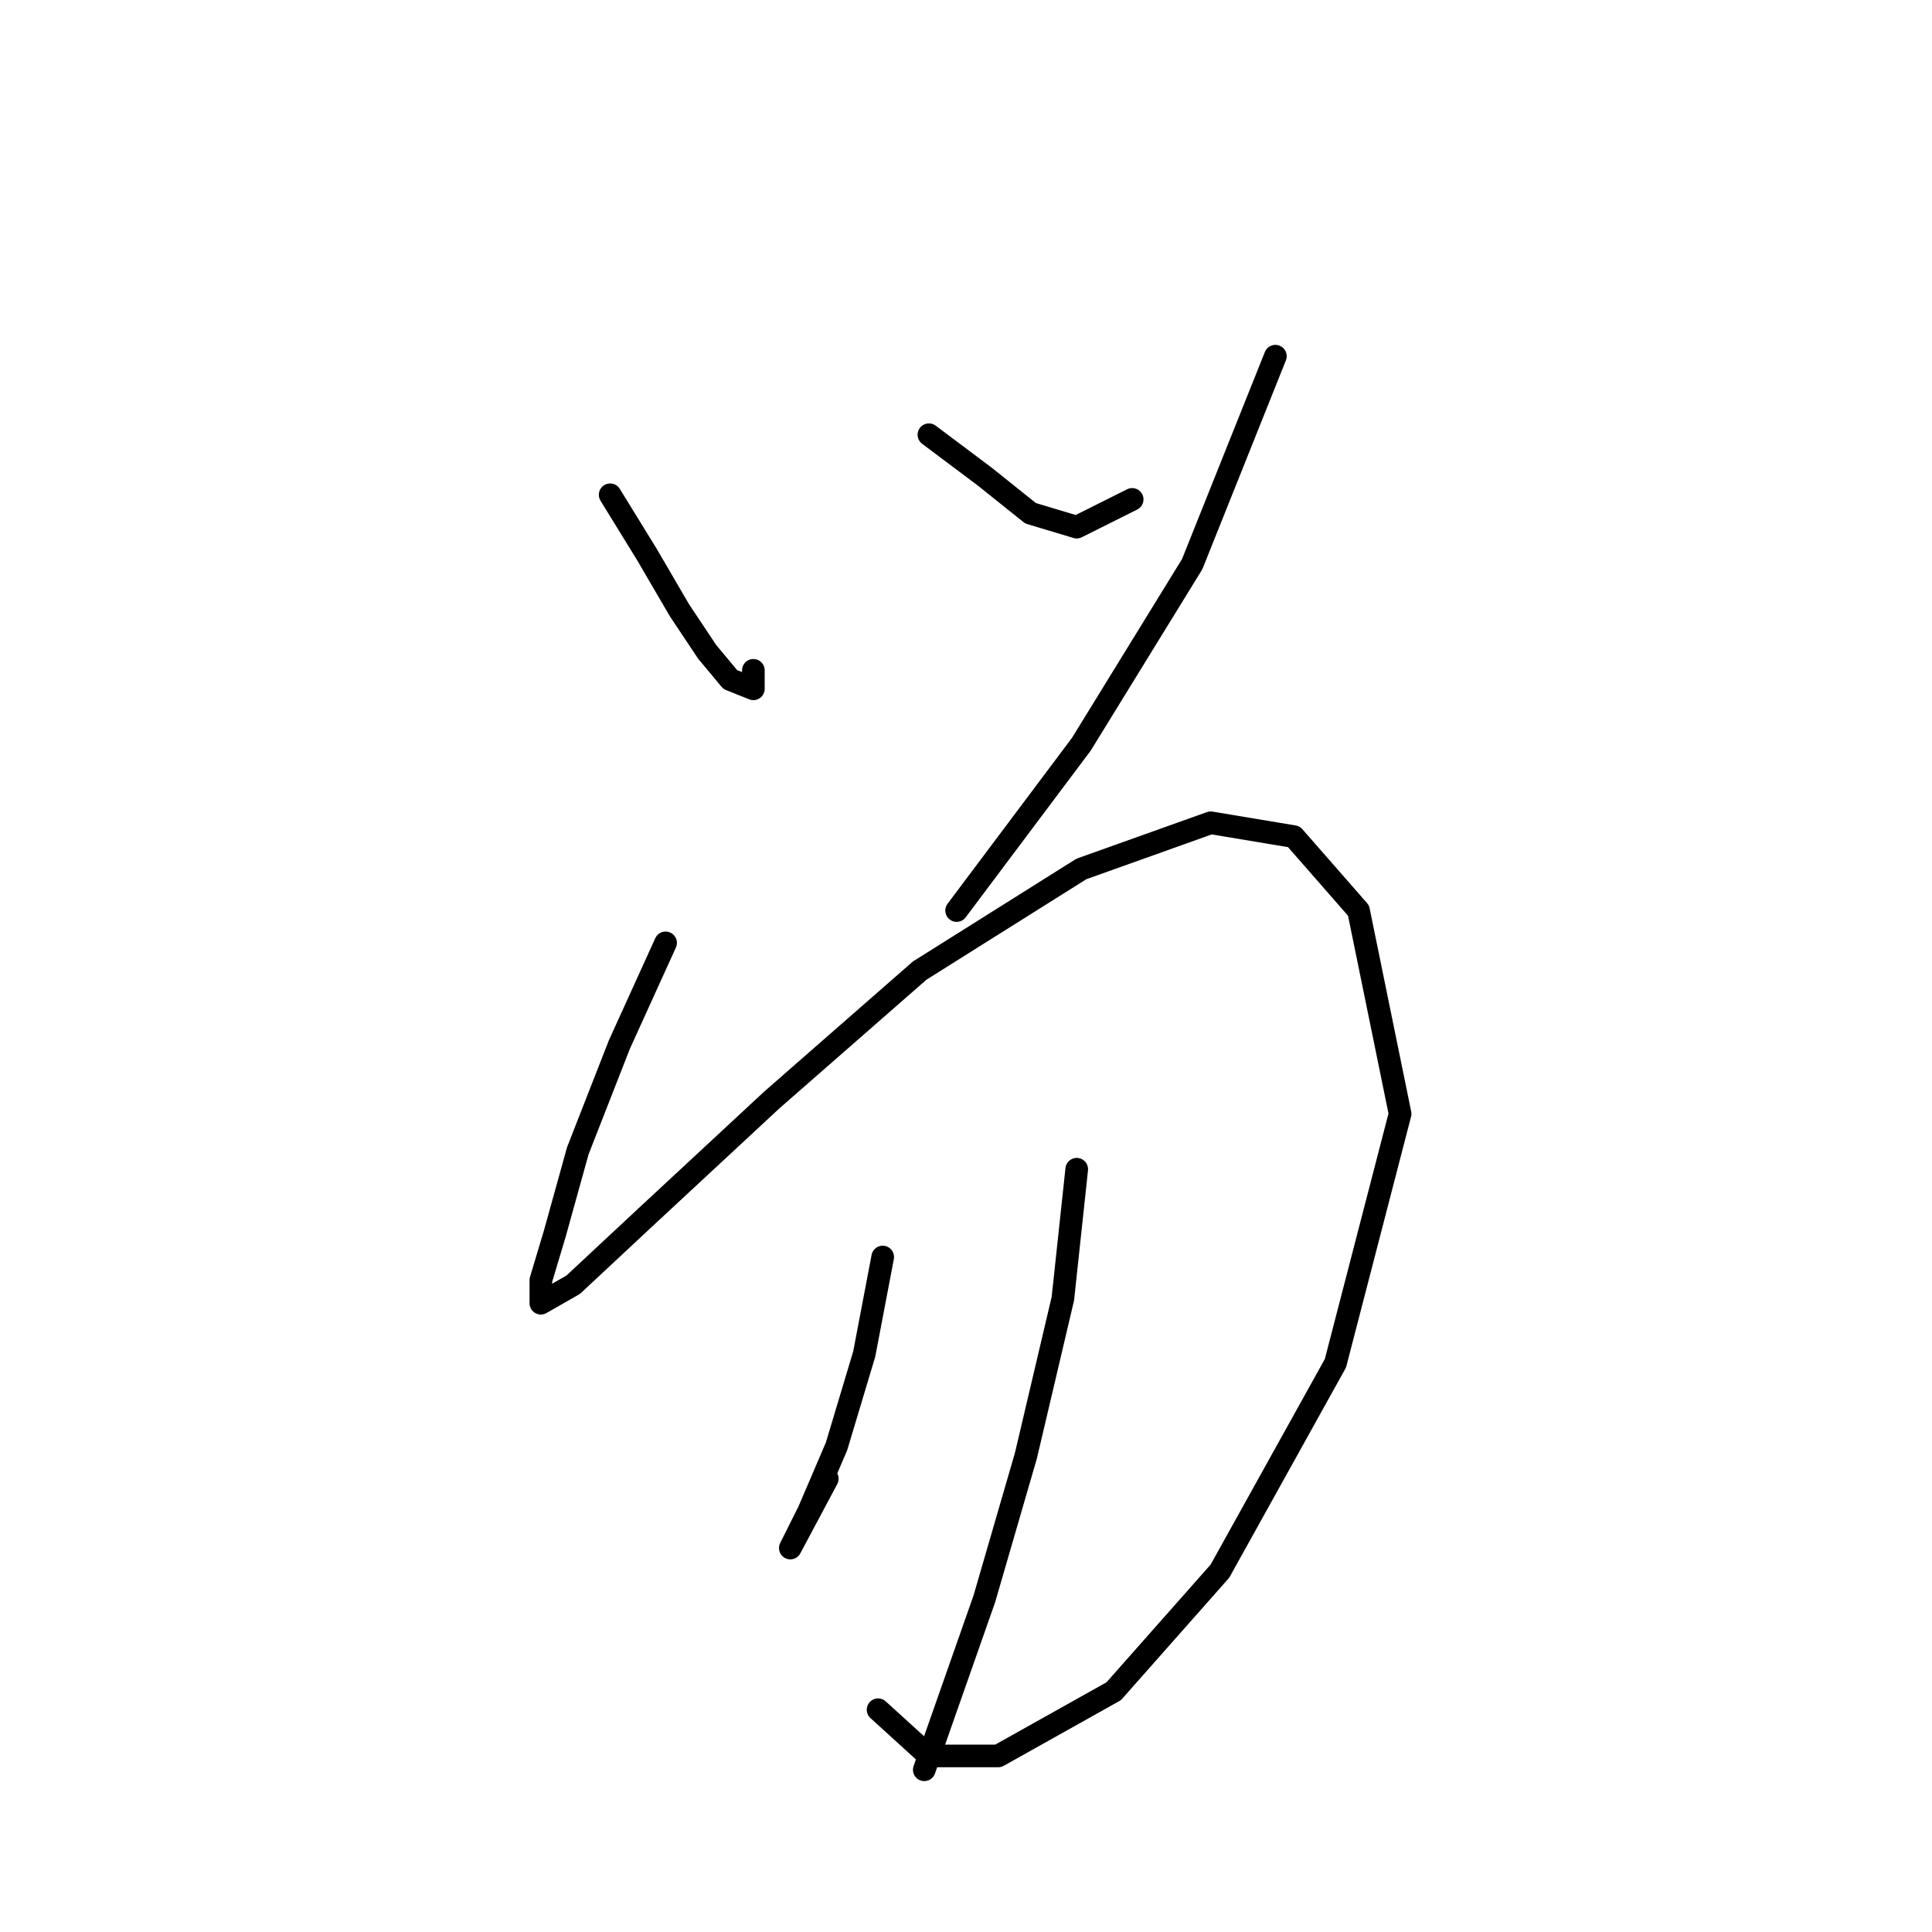 <?xml version="1.0" standalone="no"?>
    <svg width="256" height="256" xmlns="http://www.w3.org/2000/svg" version="1.1">
    <polyline stroke="black" stroke-width="3" stroke-linecap="round" fill="transparent" stroke-linejoin="round" points="80.849 65.562 85.746 73.519 90.031 80.865 93.704 86.374 96.764 90.046 99.825 91.271 99.825 88.822 99.825 88.822 " />
        <polyline stroke="black" stroke-width="3" stroke-linecap="round" fill="transparent" stroke-linejoin="round" points="123.085 57.604 130.43 63.113 136.552 68.01 142.673 69.847 150.018 66.174 150.018 66.174 " />
        <polyline stroke="black" stroke-width="3" stroke-linecap="round" fill="transparent" stroke-linejoin="round" points="168.994 47.198 157.975 74.744 143.285 98.616 126.758 120.652 126.758 120.652 " />
        <polyline stroke="black" stroke-width="3" stroke-linecap="round" fill="transparent" stroke-linejoin="round" points="88.195 124.937 82.073 138.403 76.564 152.482 73.504 163.5 71.668 169.621 71.668 172.682 75.952 170.233 85.134 161.664 102.273 145.749 121.861 128.61 143.285 115.143 160.424 109.022 171.442 110.858 180.012 120.652 185.521 147.585 176.951 180.639 161.648 208.184 147.57 224.099 132.267 232.669 123.085 232.669 116.352 226.548 116.352 226.548 " />
        <polyline stroke="black" stroke-width="3" stroke-linecap="round" fill="transparent" stroke-linejoin="round" points="116.964 166.561 114.515 179.415 110.843 191.657 107.17 200.227 104.722 205.124 104.722 205.124 109.619 195.942 109.619 195.942 " />
        <polyline stroke="black" stroke-width="3" stroke-linecap="round" fill="transparent" stroke-linejoin="round" points="142.673 154.93 140.836 172.07 135.939 192.881 130.43 211.857 122.473 234.505 122.473 234.505 " />
        </svg>